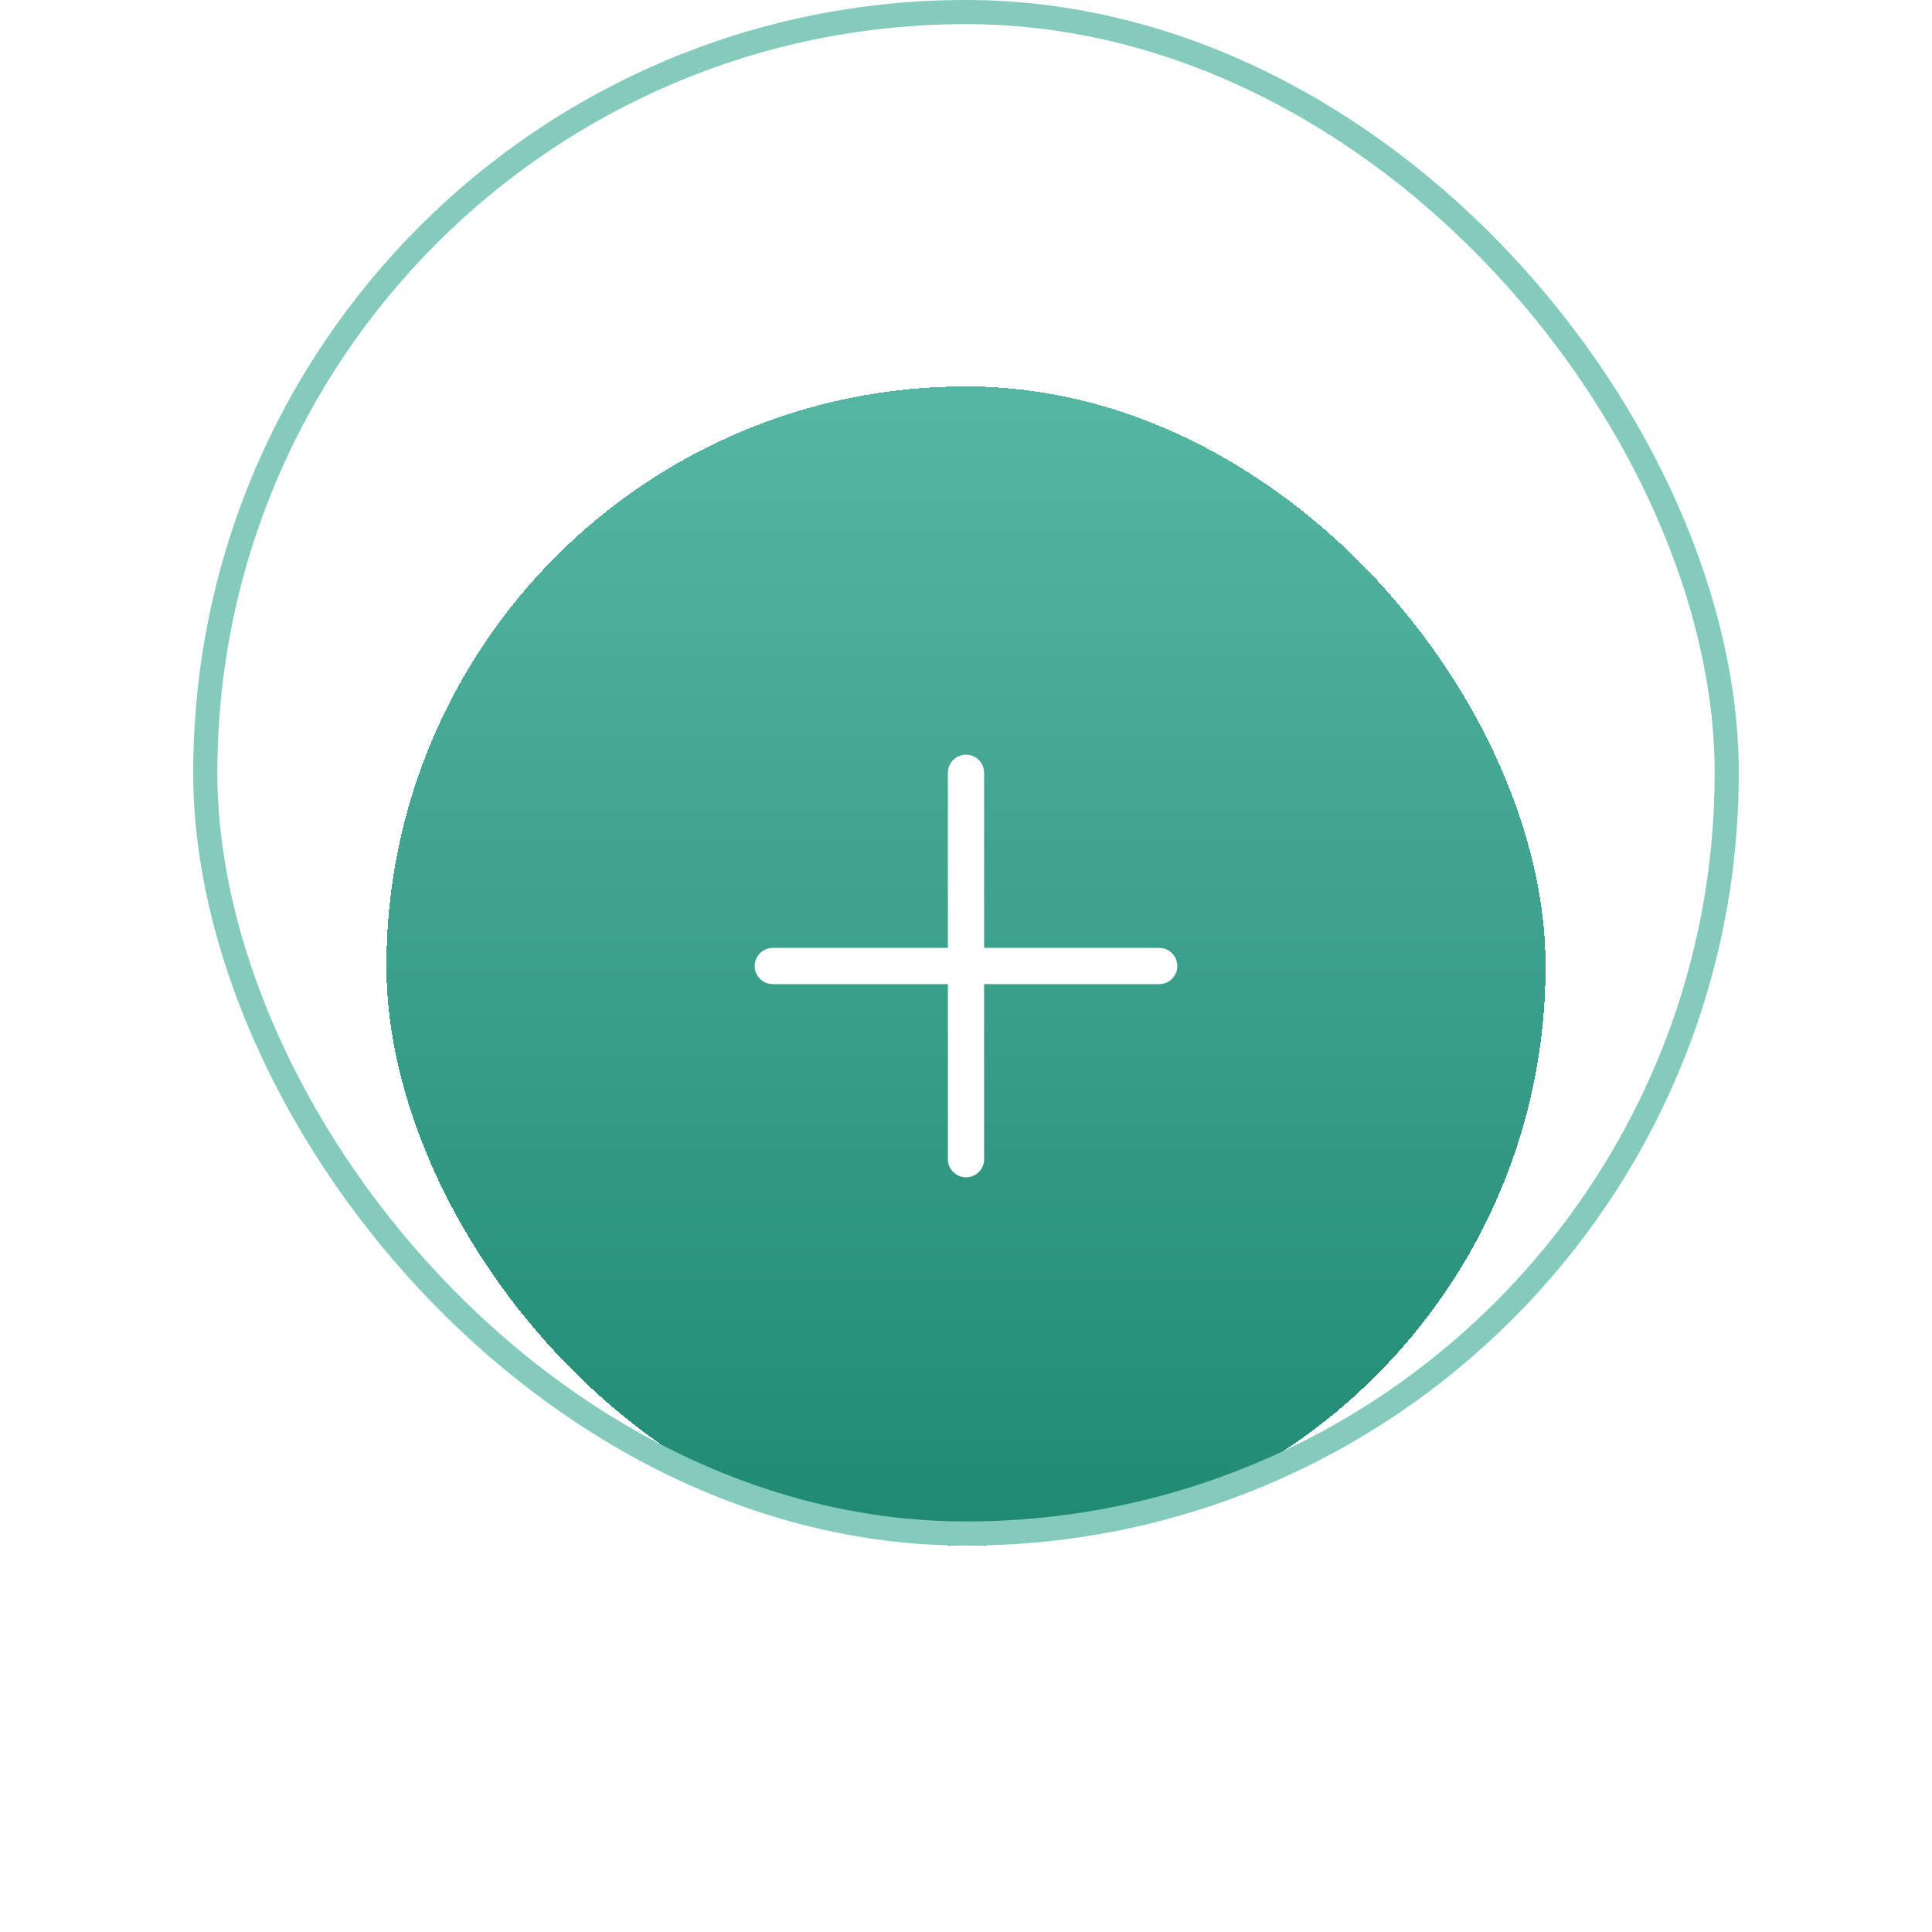 <svg width="80" height="80" viewBox="0 0 80 80" fill="none" xmlns="http://www.w3.org/2000/svg">
<g filter="url(#filter0_d_451_2894)">
<rect x="16" y="8" width="48" height="48" rx="24" fill="url(#paint0_linear_451_2894)" shape-rendering="crispEdges"/>
<path d="M32 32H48M40 40V32L40 24" stroke="white" stroke-width="1.5" stroke-linecap="round"/>
</g>
<rect x="8.5" y="0.5" width="63" height="63" rx="31.5" stroke="#84CBBE"/>
<defs>
<filter id="filter0_d_451_2894" x="0" y="0" width="80" height="80" filterUnits="userSpaceOnUse" color-interpolation-filters="sRGB">
<feFlood flood-opacity="0" result="BackgroundImageFix"/>
<feColorMatrix in="SourceAlpha" type="matrix" values="0 0 0 0 0 0 0 0 0 0 0 0 0 0 0 0 0 0 127 0" result="hardAlpha"/>
<feOffset dy="8"/>
<feGaussianBlur stdDeviation="8"/>
<feComposite in2="hardAlpha" operator="out"/>
<feColorMatrix type="matrix" values="0 0 0 0 0.706 0 0 0 0 0.875 0 0 0 0 0.843 0 0 0 1 0"/>
<feBlend mode="normal" in2="BackgroundImageFix" result="effect1_dropShadow_451_2894"/>
<feBlend mode="normal" in="SourceGraphic" in2="effect1_dropShadow_451_2894" result="shape"/>
</filter>
<linearGradient id="paint0_linear_451_2894" x1="40" y1="8" x2="40" y2="56" gradientUnits="userSpaceOnUse">
<stop stop-color="#56B6A4"/>
<stop offset="1" stop-color="#208973"/>
</linearGradient>
</defs>
</svg>
